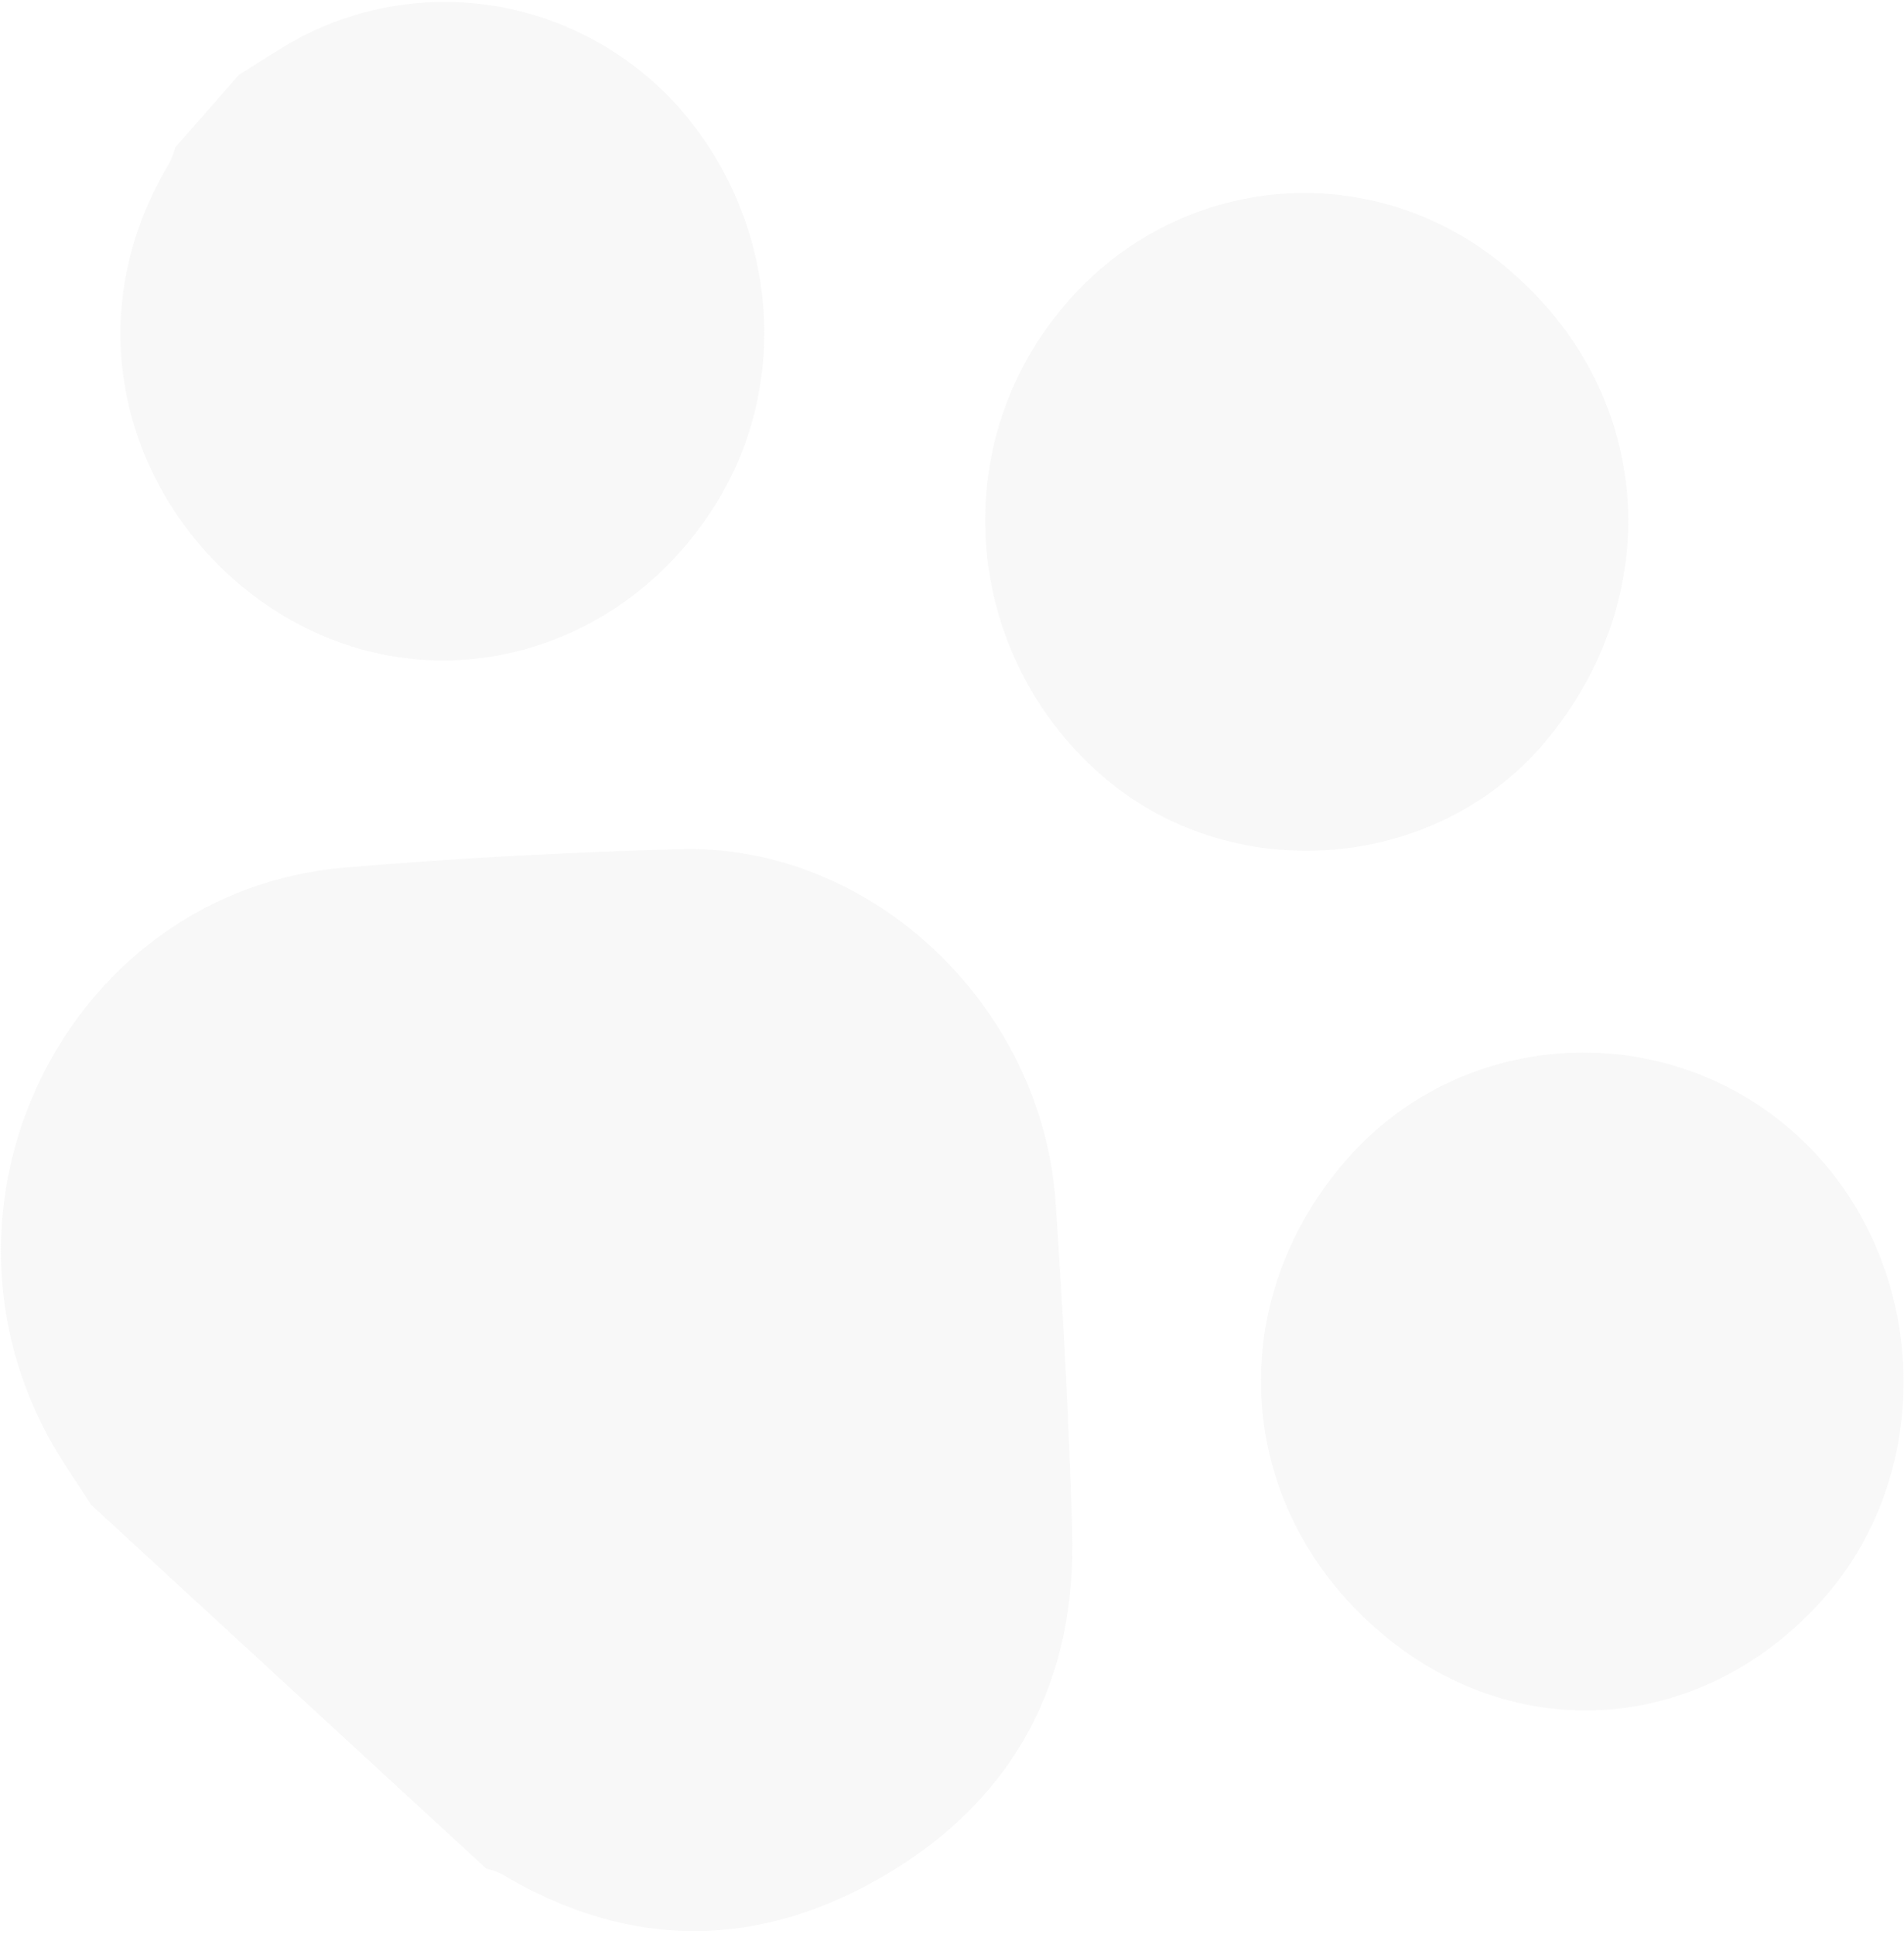 <svg width="388" height="394" viewBox="0 0 388 394" fill="none" xmlns="http://www.w3.org/2000/svg">
<g opacity="0.3">
<path d="M18.559 306.588C15.561 301.841 12.259 297.272 9.629 292.33C-16.805 242.873 15.109 181.549 70.055 176.79C92.849 174.845 115.762 173.644 138.639 173.022C177.654 171.969 212.436 204.932 215.12 245.16C216.61 267.346 217.851 289.585 218.504 311.815C219.425 342.347 206.843 366.126 181.205 381.558C155.288 397.166 128.611 397.605 102.224 381.825C101.209 381.343 100.152 380.965 99.06 380.695L18.559 306.588Z" fill="#E6E6E6"/>
<path d="M48.71 15.23C53.044 12.595 57.218 9.713 61.671 7.366C74.075 1.034 88.135 -1.061 101.785 1.389C115.435 3.838 127.958 10.705 137.517 20.978C157.883 43.294 161.588 76.438 146.506 101.64C127.304 133.718 87.678 144.301 56.535 124.701C28.451 107.081 13.31 68.681 34.477 33.291C34.994 32.246 35.41 31.155 35.724 30.031L48.71 15.23Z" fill="#E6E6E6"/>
<path d="M279.108 330.638C251.41 305.138 249.486 264.667 274.548 236.121C298.192 209.221 339.718 207.067 366.283 231.395C392.853 255.723 395.359 298.925 371.496 325.823C346.303 354.121 306.801 356.179 279.108 330.638Z" fill="#E6E6E6"/>
<path d="M314.888 151.137C292.444 177.864 250.585 180.936 224.276 157.788C196.375 133.251 192.819 91.352 216.23 63.07C221.77 56.275 228.592 50.689 236.287 46.643C243.976 42.597 252.384 40.174 261.011 39.518C269.632 38.862 278.301 39.986 286.495 42.824C294.682 45.662 302.235 50.155 308.701 56.037C336.963 81.065 339.6 121.63 314.888 151.137Z" fill="#E6E6E6"/>
</g>
</svg>
